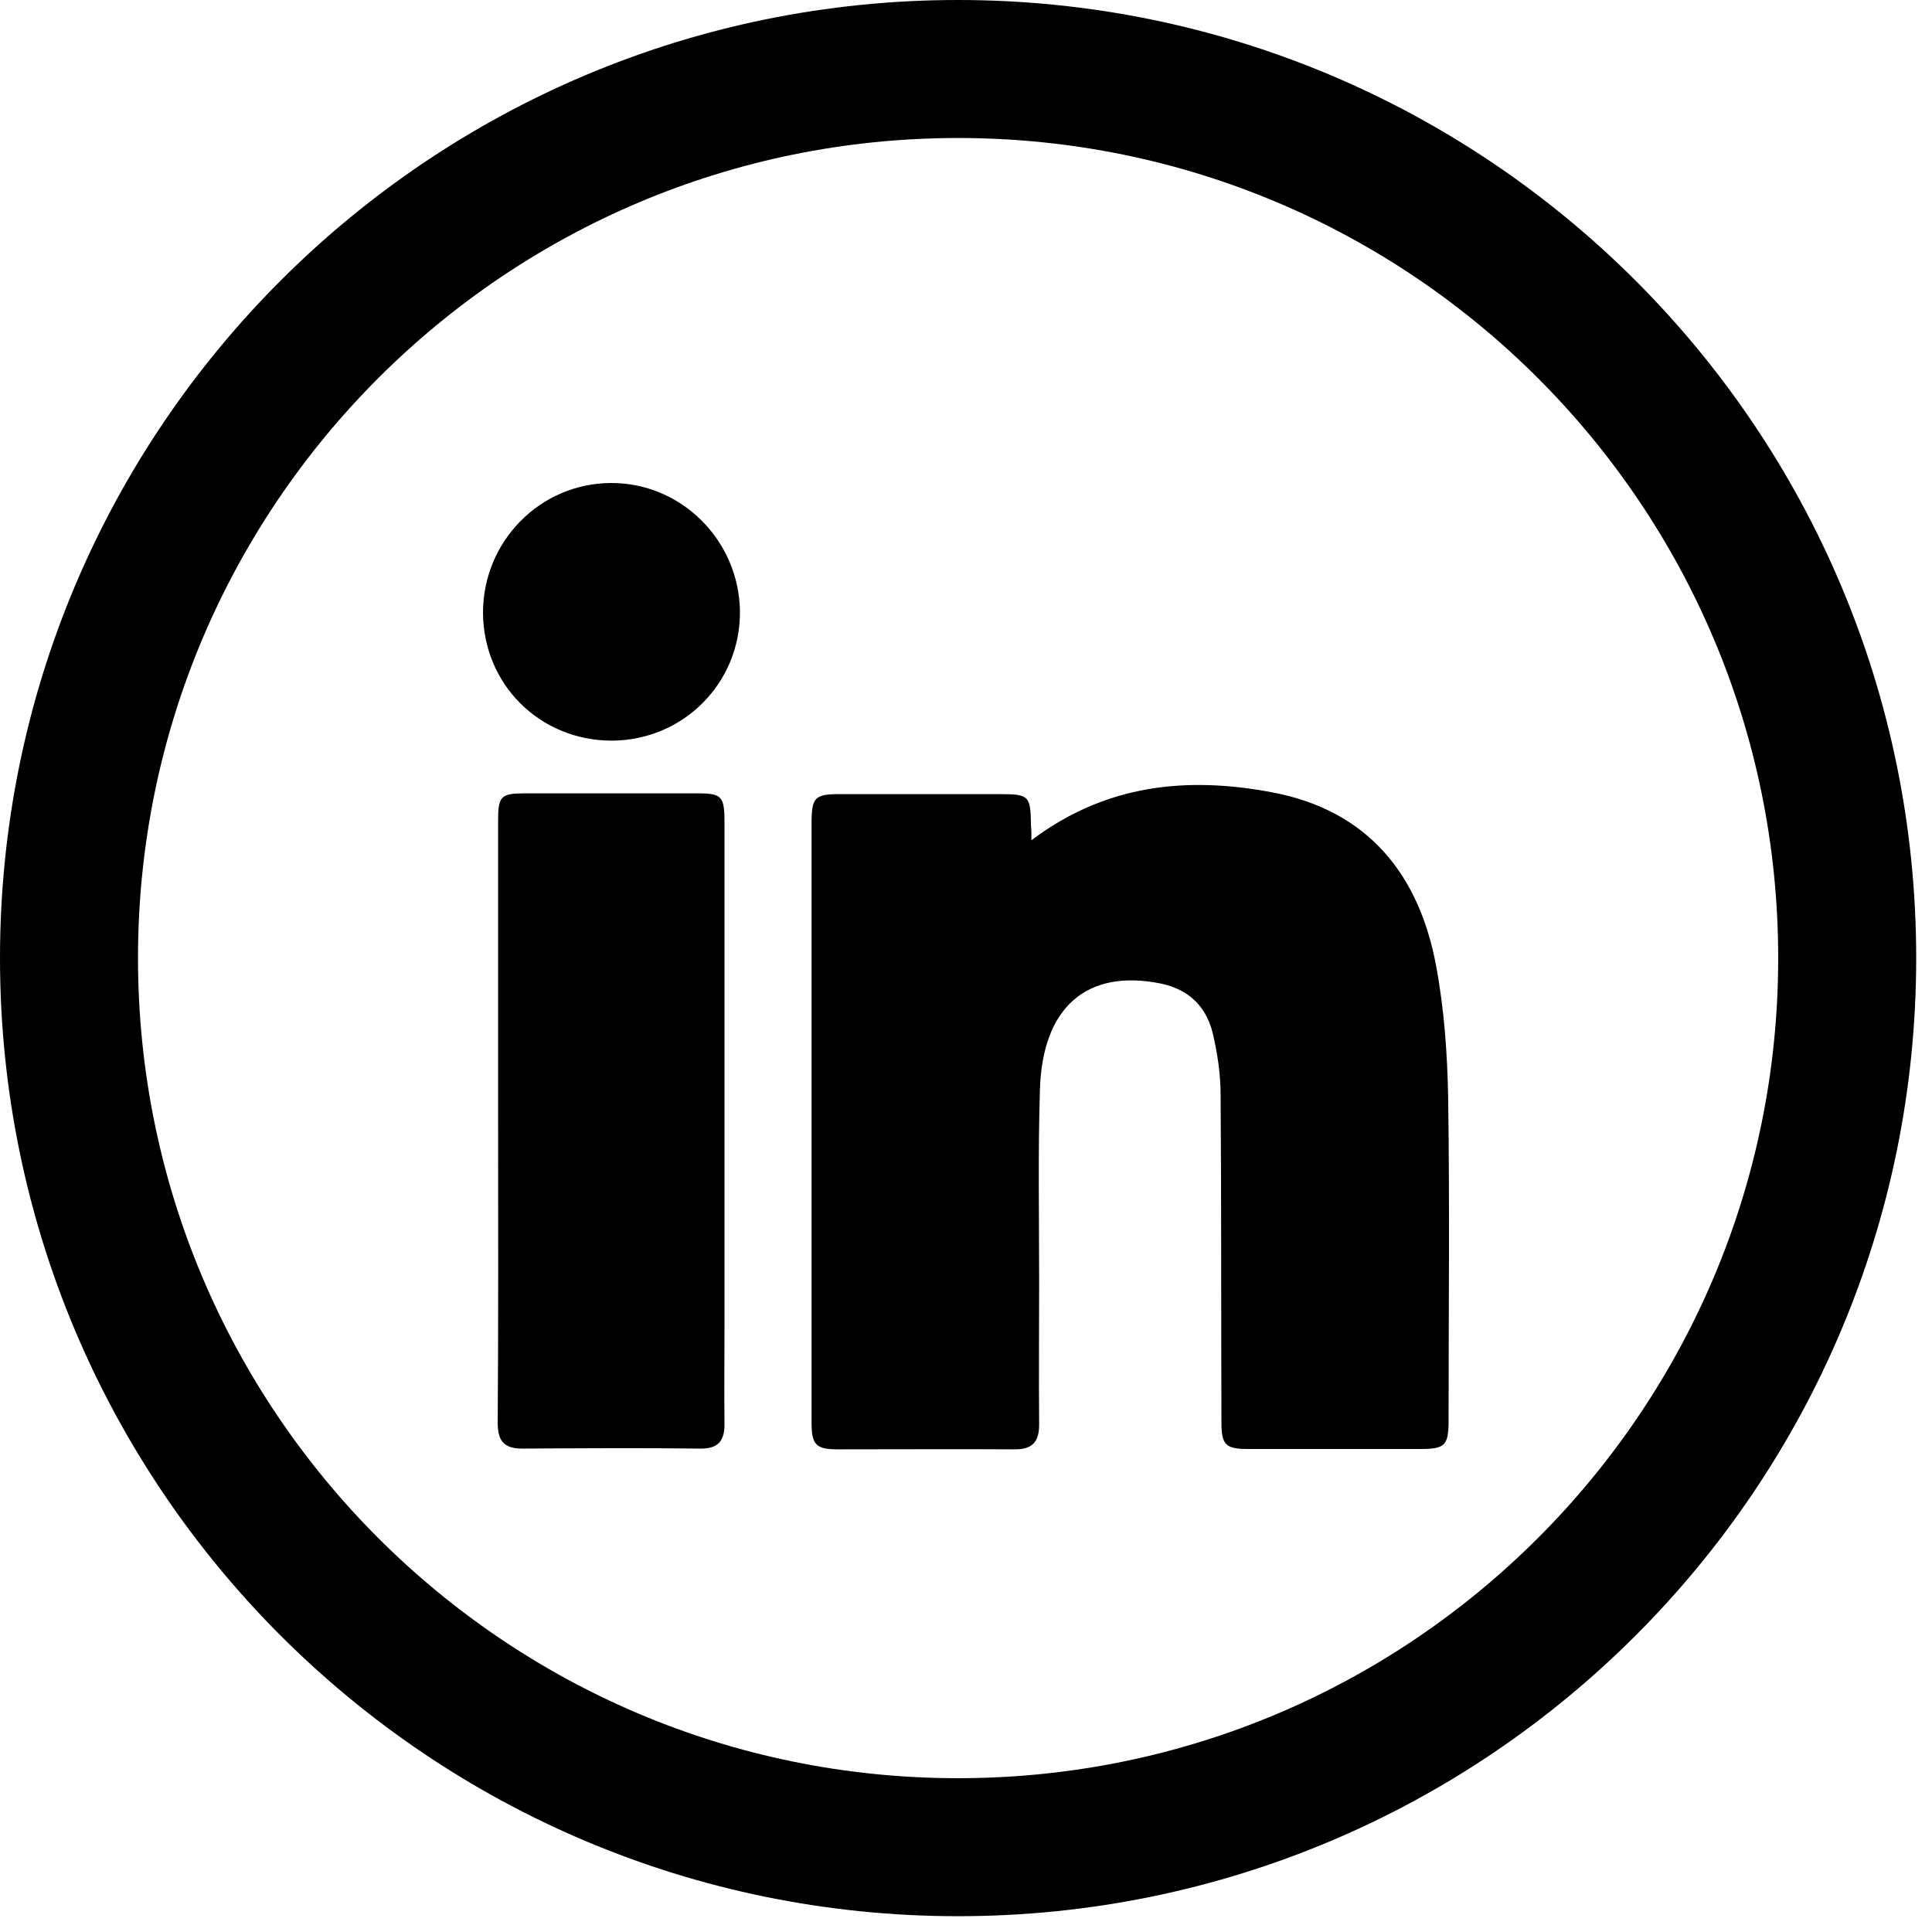 <svg width="28" height="28" viewBox="0 0 28 28" fill="none" xmlns="http://www.w3.org/2000/svg">
<g clip-path="url(#clip0_132_3297)">
<path d="M13.885 26.771C21.002 26.771 26.771 21.002 26.771 13.885C26.771 6.769 21.002 1 13.885 1C6.769 1 1 6.769 1 13.885C1 21.002 6.769 26.771 13.885 26.771Z" stroke="black" stroke-width="2"/>
<path d="M14.948 12.178C16.025 11.364 17.208 11.251 18.431 11.482C19.816 11.74 20.568 12.666 20.814 14.003C20.932 14.632 20.977 15.283 20.988 15.923C21.011 17.473 20.994 19.023 20.994 20.573C20.994 20.949 20.949 21 20.579 21C19.749 21 18.919 21 18.089 21C17.758 21 17.702 20.938 17.702 20.607C17.696 19.029 17.702 17.451 17.69 15.873C17.69 15.57 17.645 15.261 17.573 14.963C17.477 14.581 17.225 14.34 16.827 14.255C15.755 14.037 15.105 14.592 15.071 15.8C15.043 16.721 15.06 17.647 15.06 18.574C15.06 19.265 15.054 19.955 15.06 20.646C15.06 20.893 14.964 21.005 14.712 21.005C13.854 21 12.996 21.005 12.138 21.005C11.829 21.005 11.762 20.938 11.762 20.624C11.762 19.427 11.762 18.231 11.762 17.041C11.762 15.334 11.762 13.627 11.762 11.914C11.762 11.56 11.812 11.509 12.166 11.509C12.94 11.509 13.714 11.509 14.488 11.509C14.92 11.509 14.936 11.532 14.942 11.976C14.948 12.021 14.948 12.077 14.948 12.178Z" fill="black"/>
<path d="M7.219 16.232C7.219 14.783 7.219 13.34 7.219 11.891C7.219 11.543 7.258 11.498 7.6 11.498C8.441 11.498 9.277 11.498 10.118 11.498C10.461 11.498 10.5 11.543 10.5 11.919C10.5 14.362 10.5 16.811 10.5 19.253C10.5 19.708 10.494 20.169 10.5 20.623C10.505 20.882 10.41 21 10.141 20.994C9.283 20.983 8.425 20.989 7.566 20.994C7.297 20.994 7.213 20.876 7.213 20.618C7.224 19.158 7.219 17.698 7.219 16.232Z" fill="black"/>
<path d="M8.868 10.734C7.824 10.734 7.006 9.92 7 8.881C7 7.848 7.824 7.006 8.851 7C9.872 6.994 10.713 7.831 10.724 8.864C10.73 9.898 9.905 10.729 8.868 10.734Z" fill="black"/>
</g>
<defs>
<clipPath id="clip0_132_3297">
<rect width="28" height="27.771" fill="white"/>
</clipPath>
</defs>
</svg>
